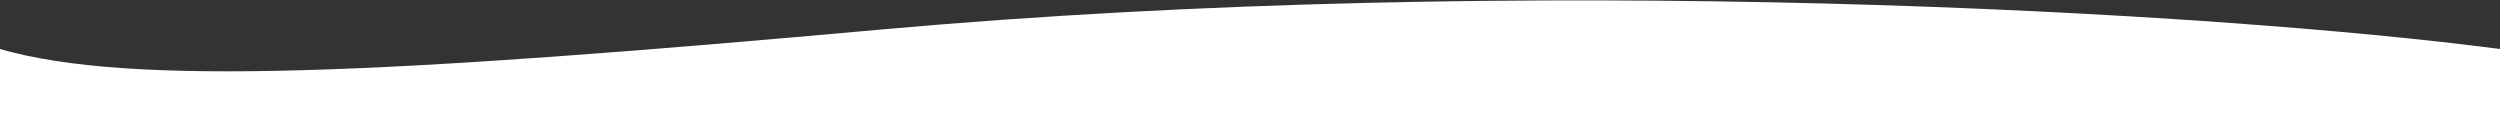 <svg width="1770" height="97" viewBox="0 0 1770 97" fill="none" xmlns="http://www.w3.org/2000/svg">
<rect x="0" y="0" width="1770" height="97" fill="#333333" stroke="none"/>
<path d="M1770 34.712V376.521C1752.79 366.458 1629.89 328.178 1288.78 376.521C644.389 467.844 286.395 386.584 0 376.521V34.712C92.543 61.33 271 52.666 623.5 20.939C1078.49 -20.012 1567.71 8.094 1770 34.712Z" fill="white"/>
</svg>
